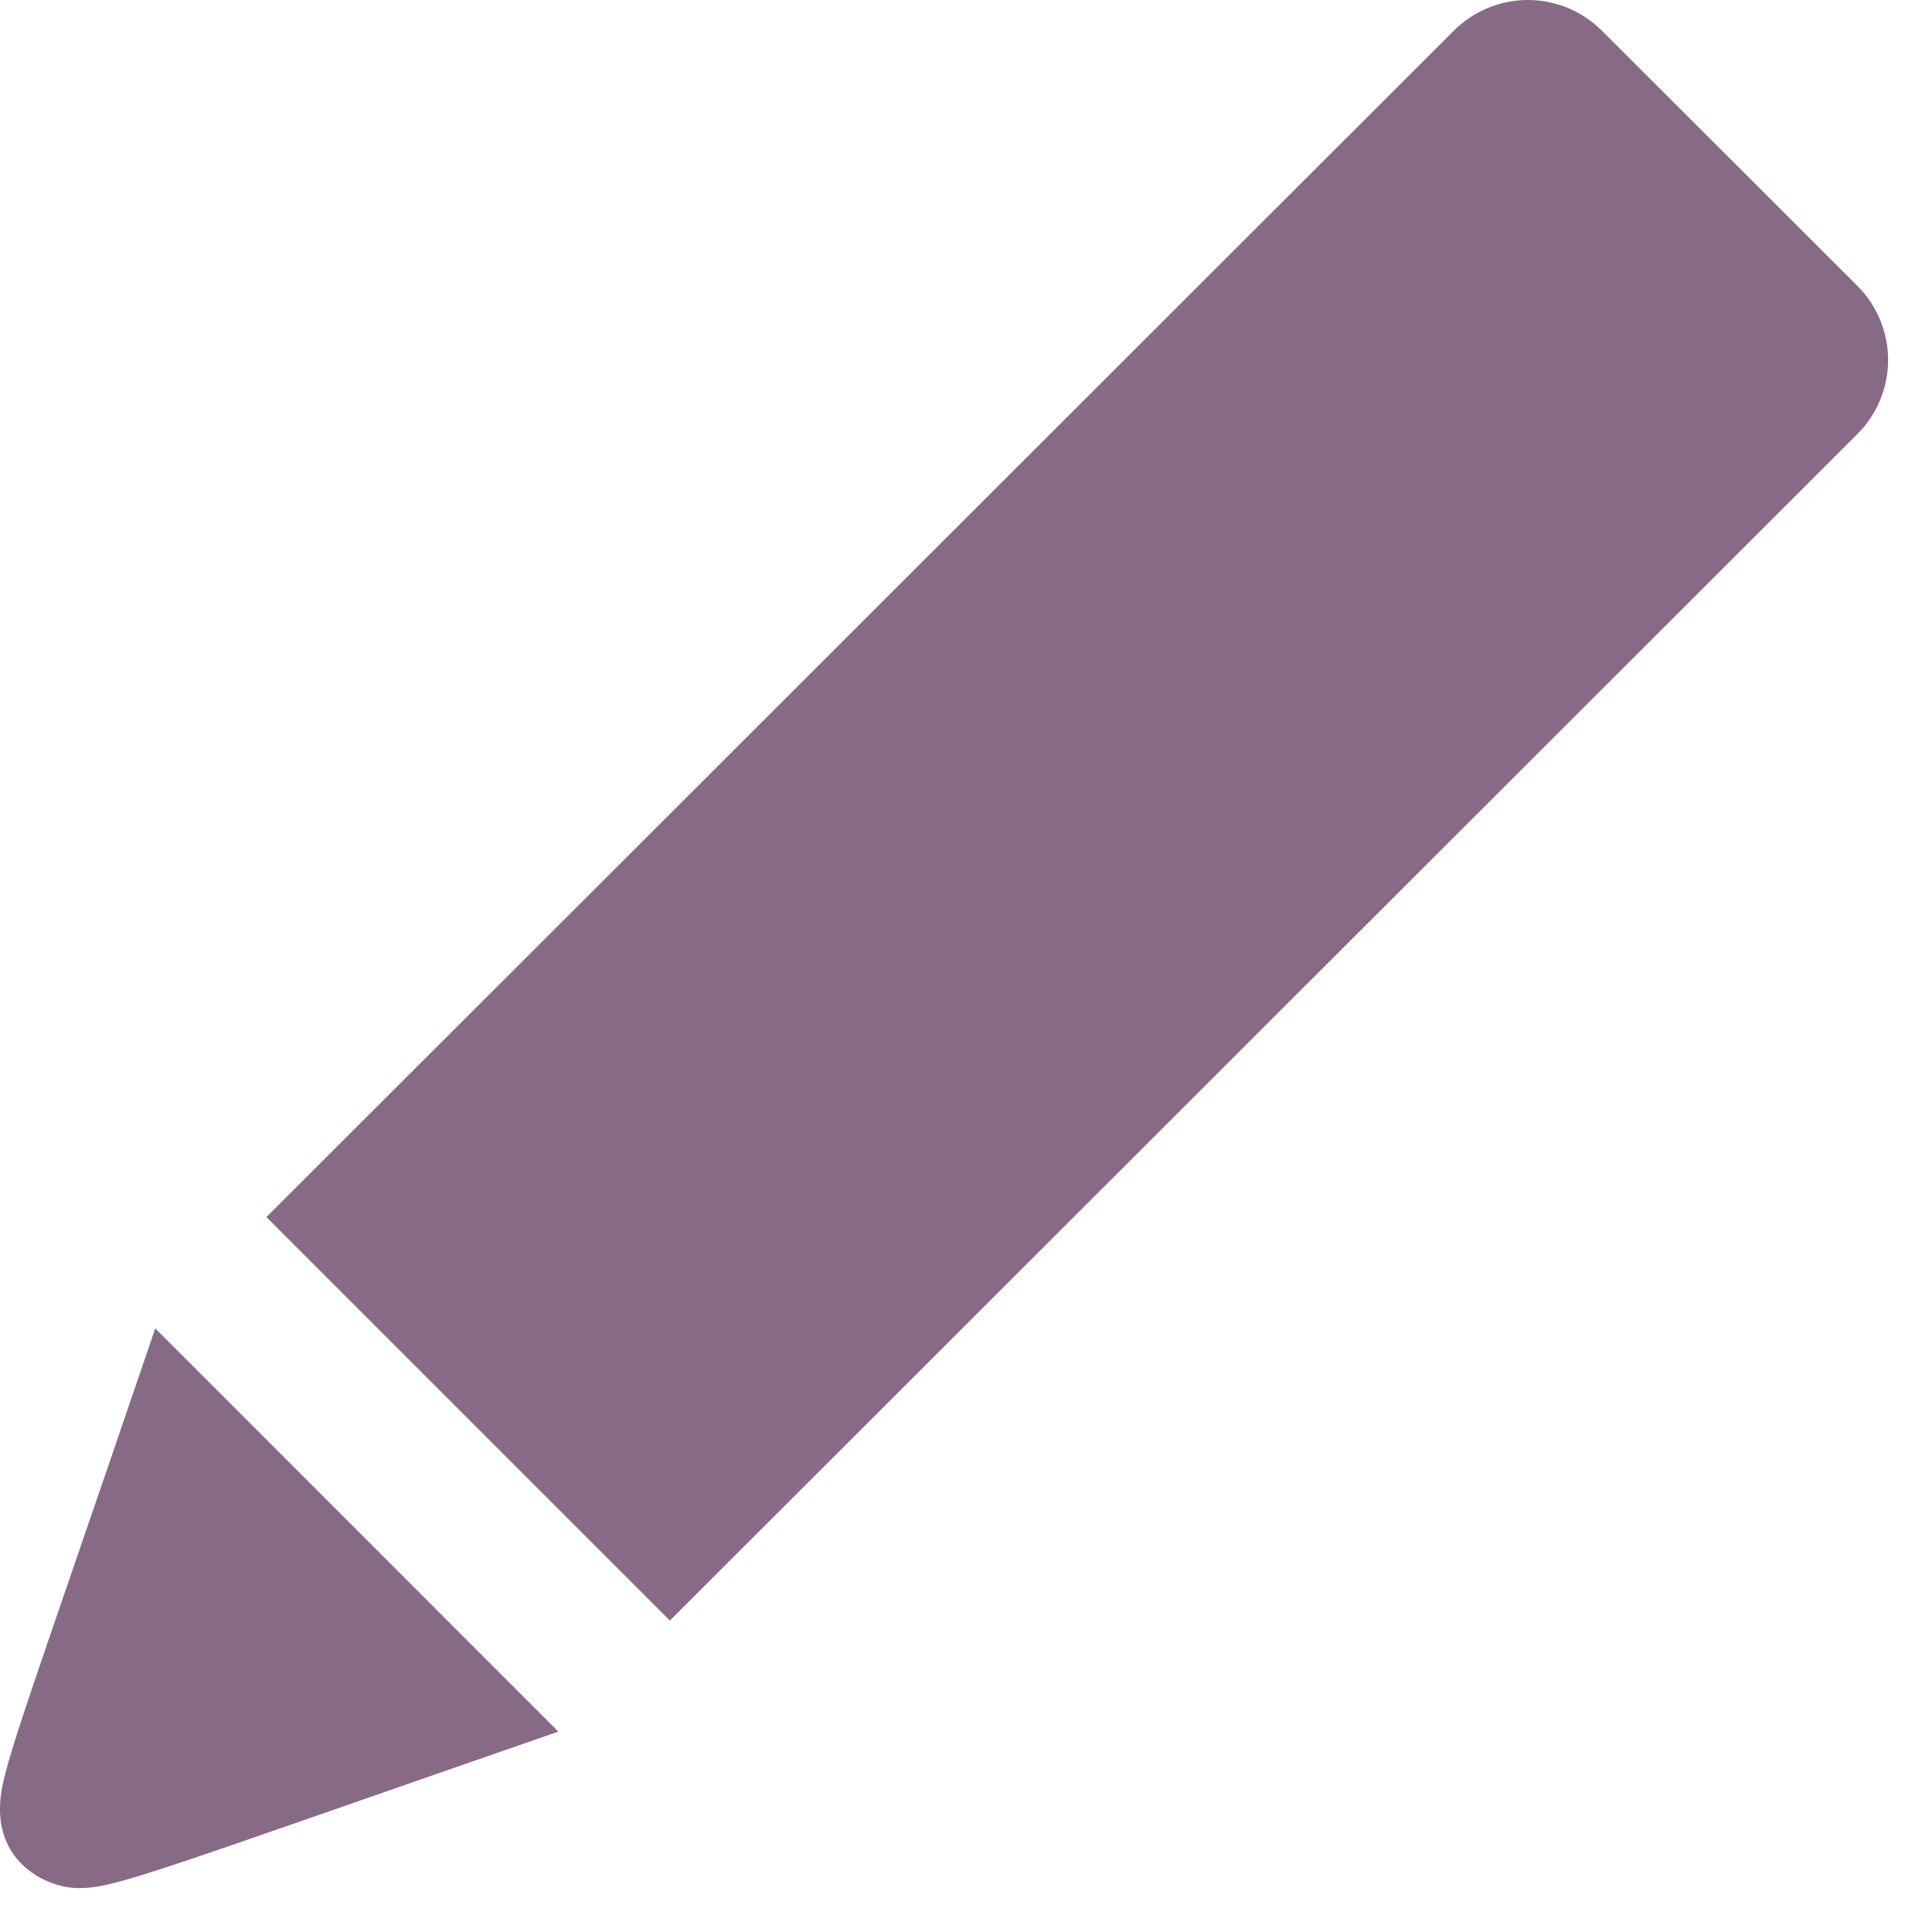 <svg width="33" height="33" viewBox="0 0 33 33" fill="none" xmlns="http://www.w3.org/2000/svg">
<path id="Vector" d="M2.652 22.69C0.262 29.706 0 30.272 0 30.908C0 31.854 0.824 32.25 1.342 32.25C1.973 32.25 2.539 32.005 9.537 29.577L2.652 22.69ZM4.551 20.789L11.442 27.68L31.725 7.414C32.074 7.065 32.25 6.608 32.25 6.147C32.25 5.69 32.074 5.233 31.725 4.882C30.485 3.644 28.604 1.765 27.362 0.525C27.013 0.176 26.554 0 26.096 0C25.64 0 25.182 0.176 24.831 0.525L4.551 20.789Z" fill="#866A86"/>
</svg>
